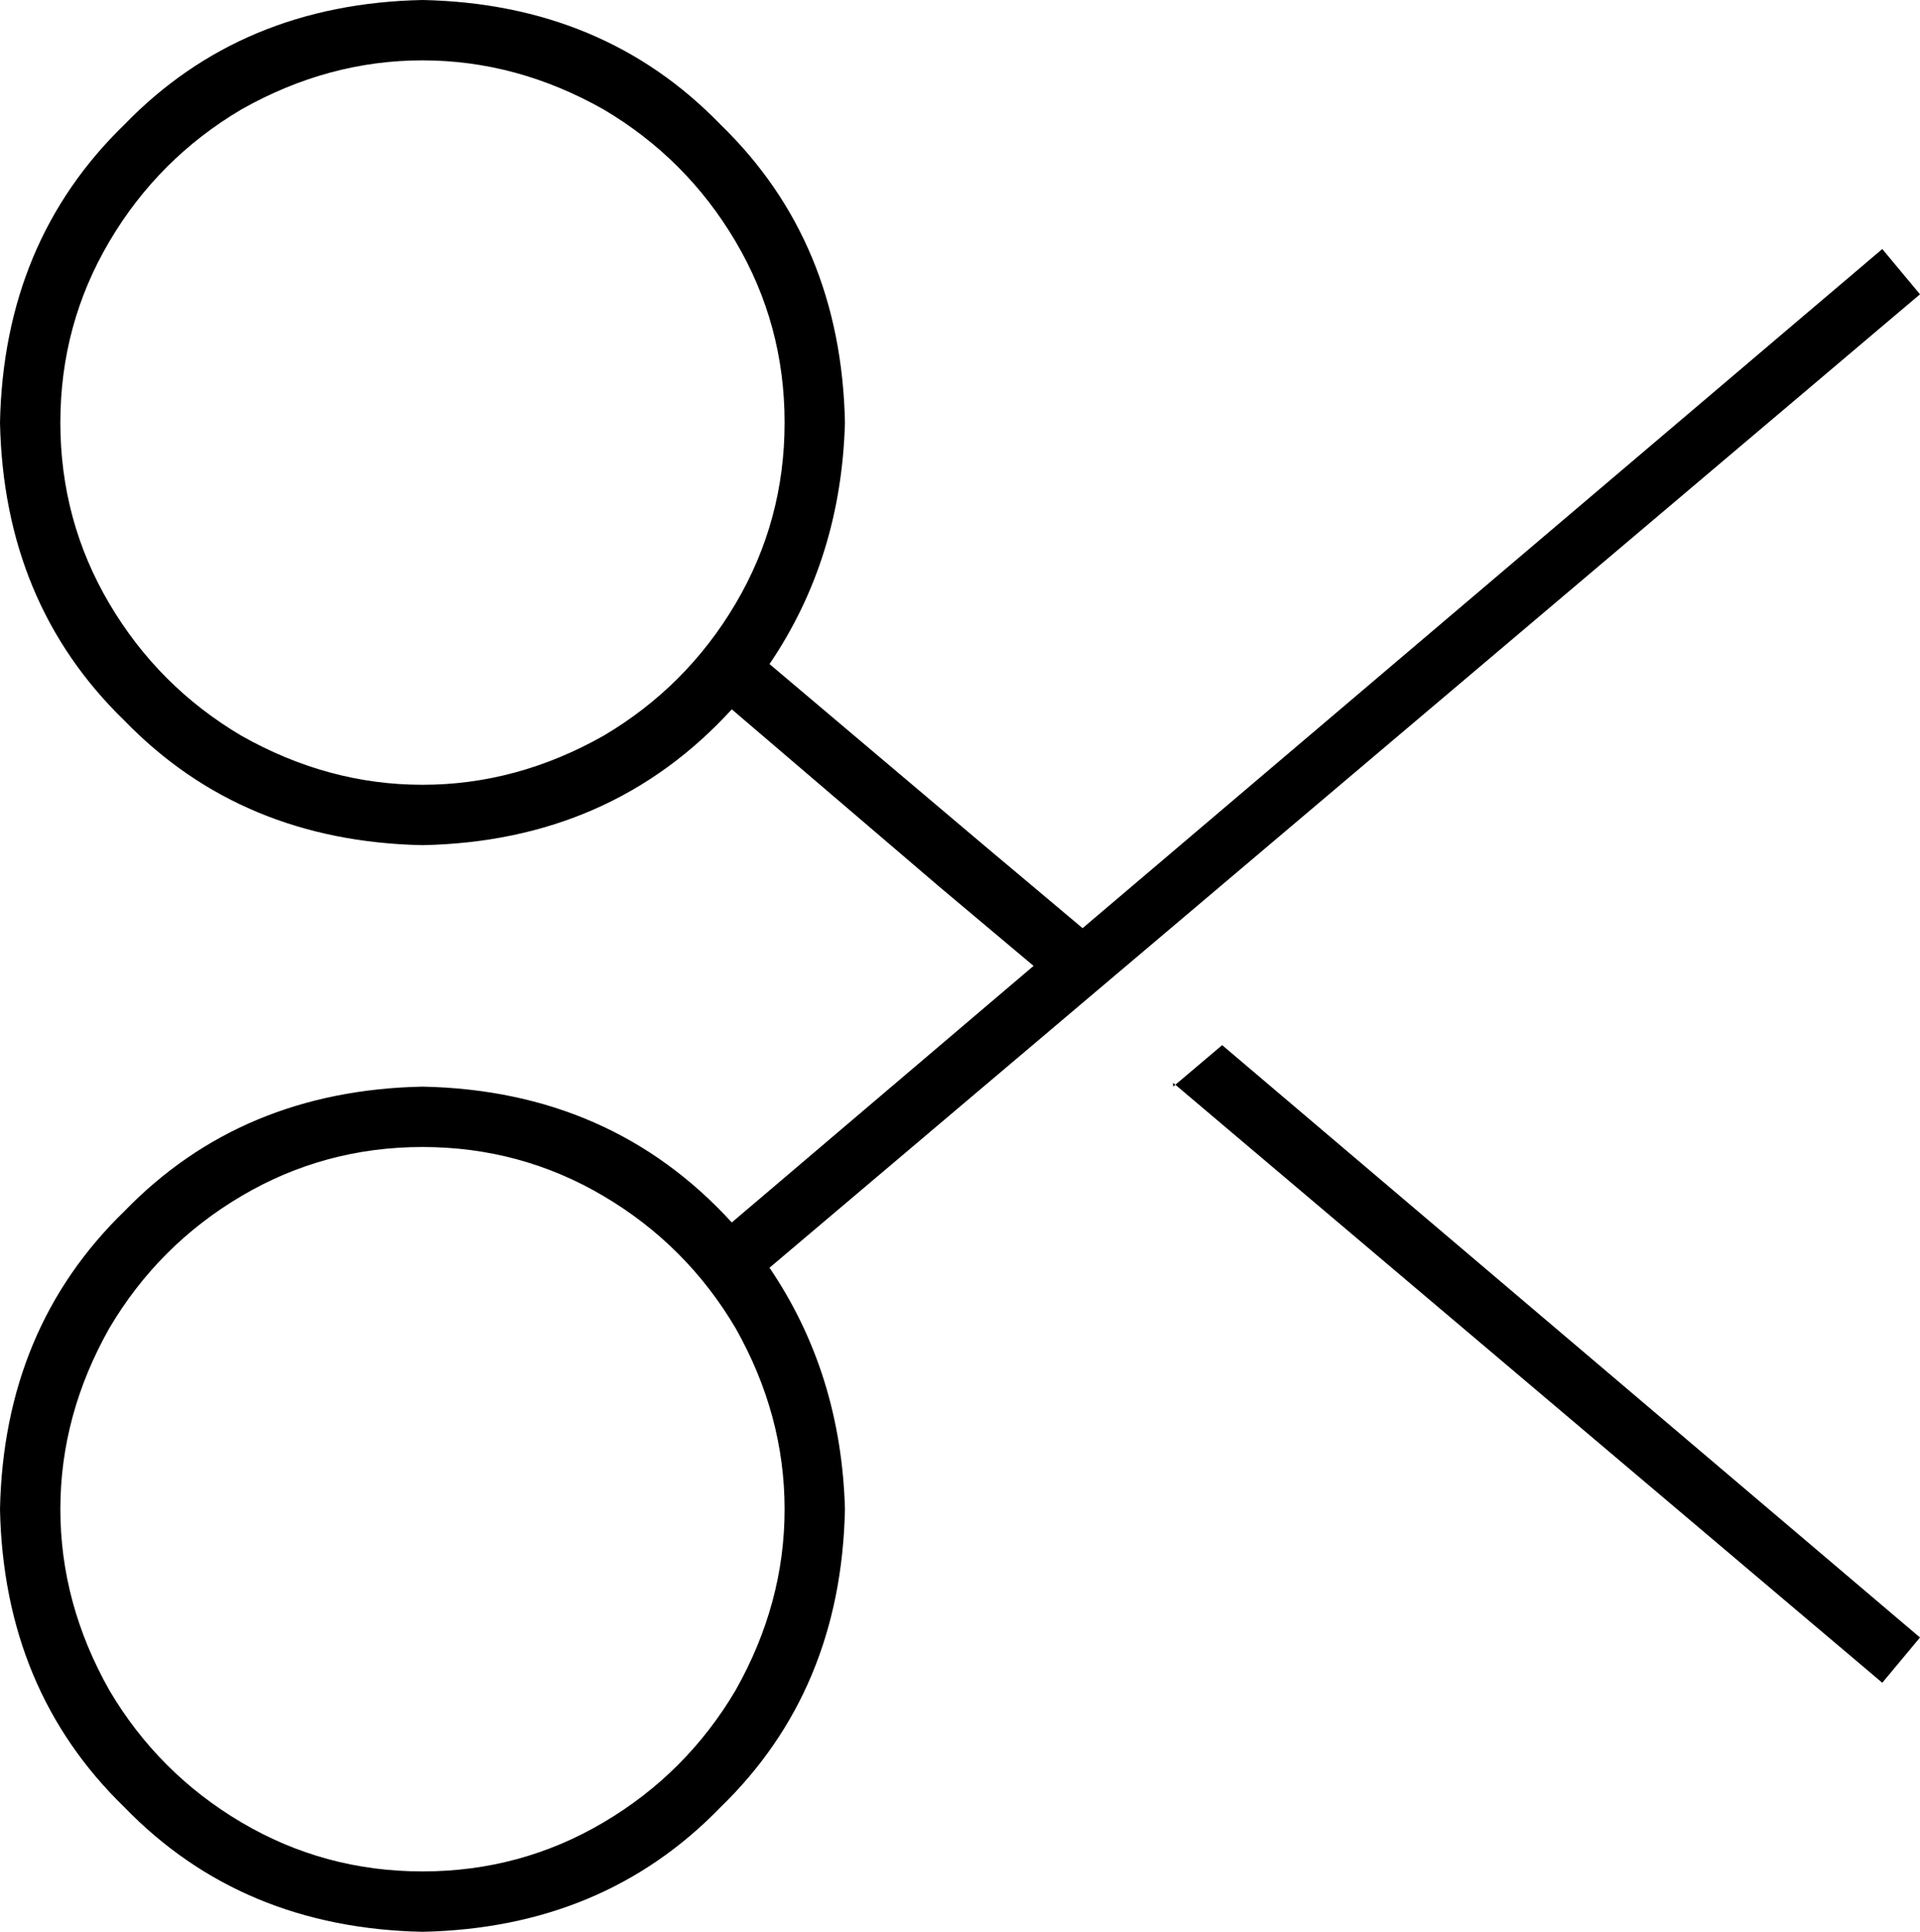 <svg xmlns="http://www.w3.org/2000/svg" viewBox="0 0 509 512">
  <path d="M 16 112 Q 16 86 29 64 L 29 64 L 29 64 Q 42 42 64 29 Q 87 16 112 16 Q 137 16 160 29 Q 182 42 195 64 Q 208 86 208 112 Q 208 138 195 160 Q 182 182 160 195 Q 137 208 112 208 Q 87 208 64 195 Q 42 182 29 160 Q 16 138 16 112 L 16 112 Z M 224 112 Q 223 64 191 33 L 191 33 L 191 33 Q 160 1 112 0 Q 64 1 33 33 Q 1 64 0 112 Q 1 160 33 191 Q 64 223 112 224 Q 162 223 194 188 L 249 235 L 249 235 L 274 256 L 274 256 L 194 324 L 194 324 Q 162 289 112 288 Q 64 289 33 321 Q 1 352 0 400 Q 1 448 33 479 Q 64 511 112 512 Q 160 511 191 479 Q 223 448 224 400 Q 223 364 204 336 L 509 78 L 509 78 L 499 66 L 499 66 L 287 246 L 287 246 L 262 225 L 262 225 L 204 176 L 204 176 Q 223 148 224 112 L 224 112 Z M 112 304 Q 138 304 160 317 L 160 317 L 160 317 Q 182 330 195 352 Q 208 375 208 400 Q 208 425 195 448 Q 182 470 160 483 Q 138 496 112 496 Q 86 496 64 483 Q 42 470 29 448 Q 16 425 16 400 Q 16 375 29 352 Q 42 330 64 317 Q 86 304 112 304 L 112 304 Z M 311 287 L 499 446 L 311 287 L 499 446 L 509 434 L 509 434 L 324 277 L 324 277 L 311 288 L 311 287 Z" />
</svg>
